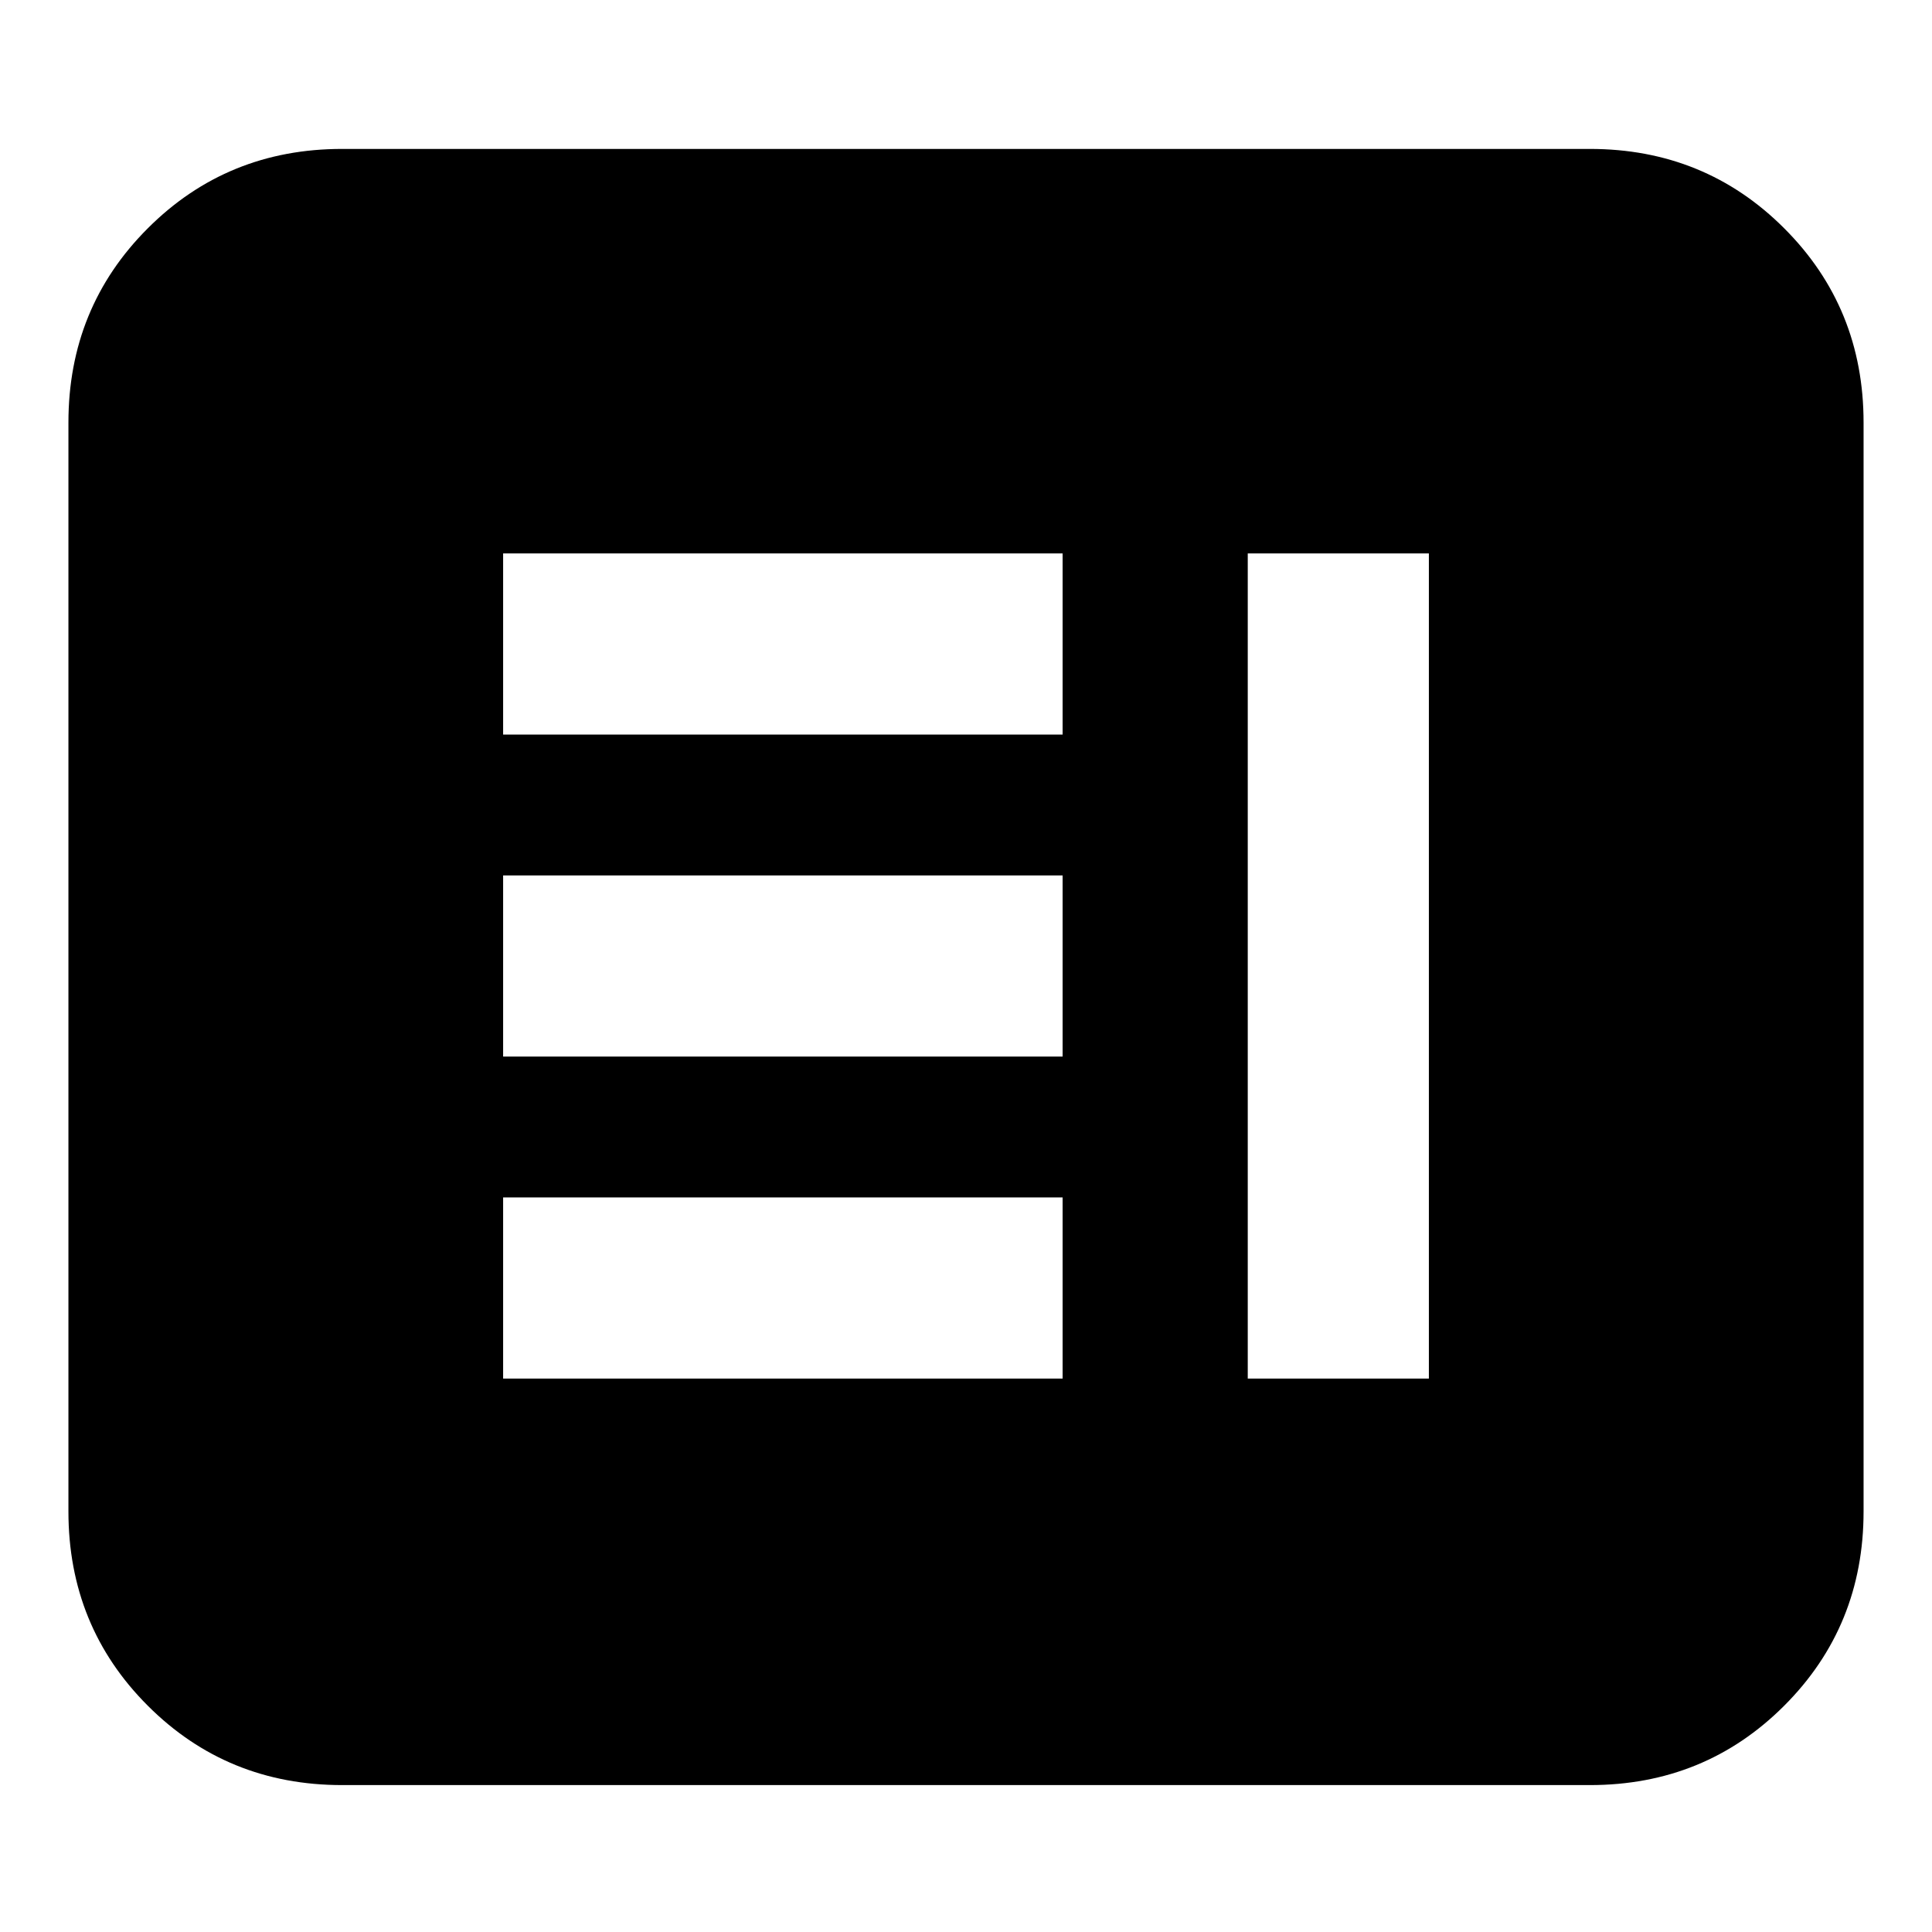 <svg xmlns="http://www.w3.org/2000/svg" height="24" viewBox="0 -960 960 960" width="24"><path d="M250-275h278v-90H250v90Zm370 0h90v-410h-90v410ZM250-435h278v-90H250v90Zm0-160h278v-90H250v90ZM170-73q-57.12 0-96.56-39.44Q34-151.88 34-209v-541q0-57.13 39.44-96.56Q112.88-886 170-886h620q57.13 0 96.56 39.44Q926-807.13 926-750v541q0 57.12-39.44 96.56Q847.13-73 790-73H170Z"/></svg>